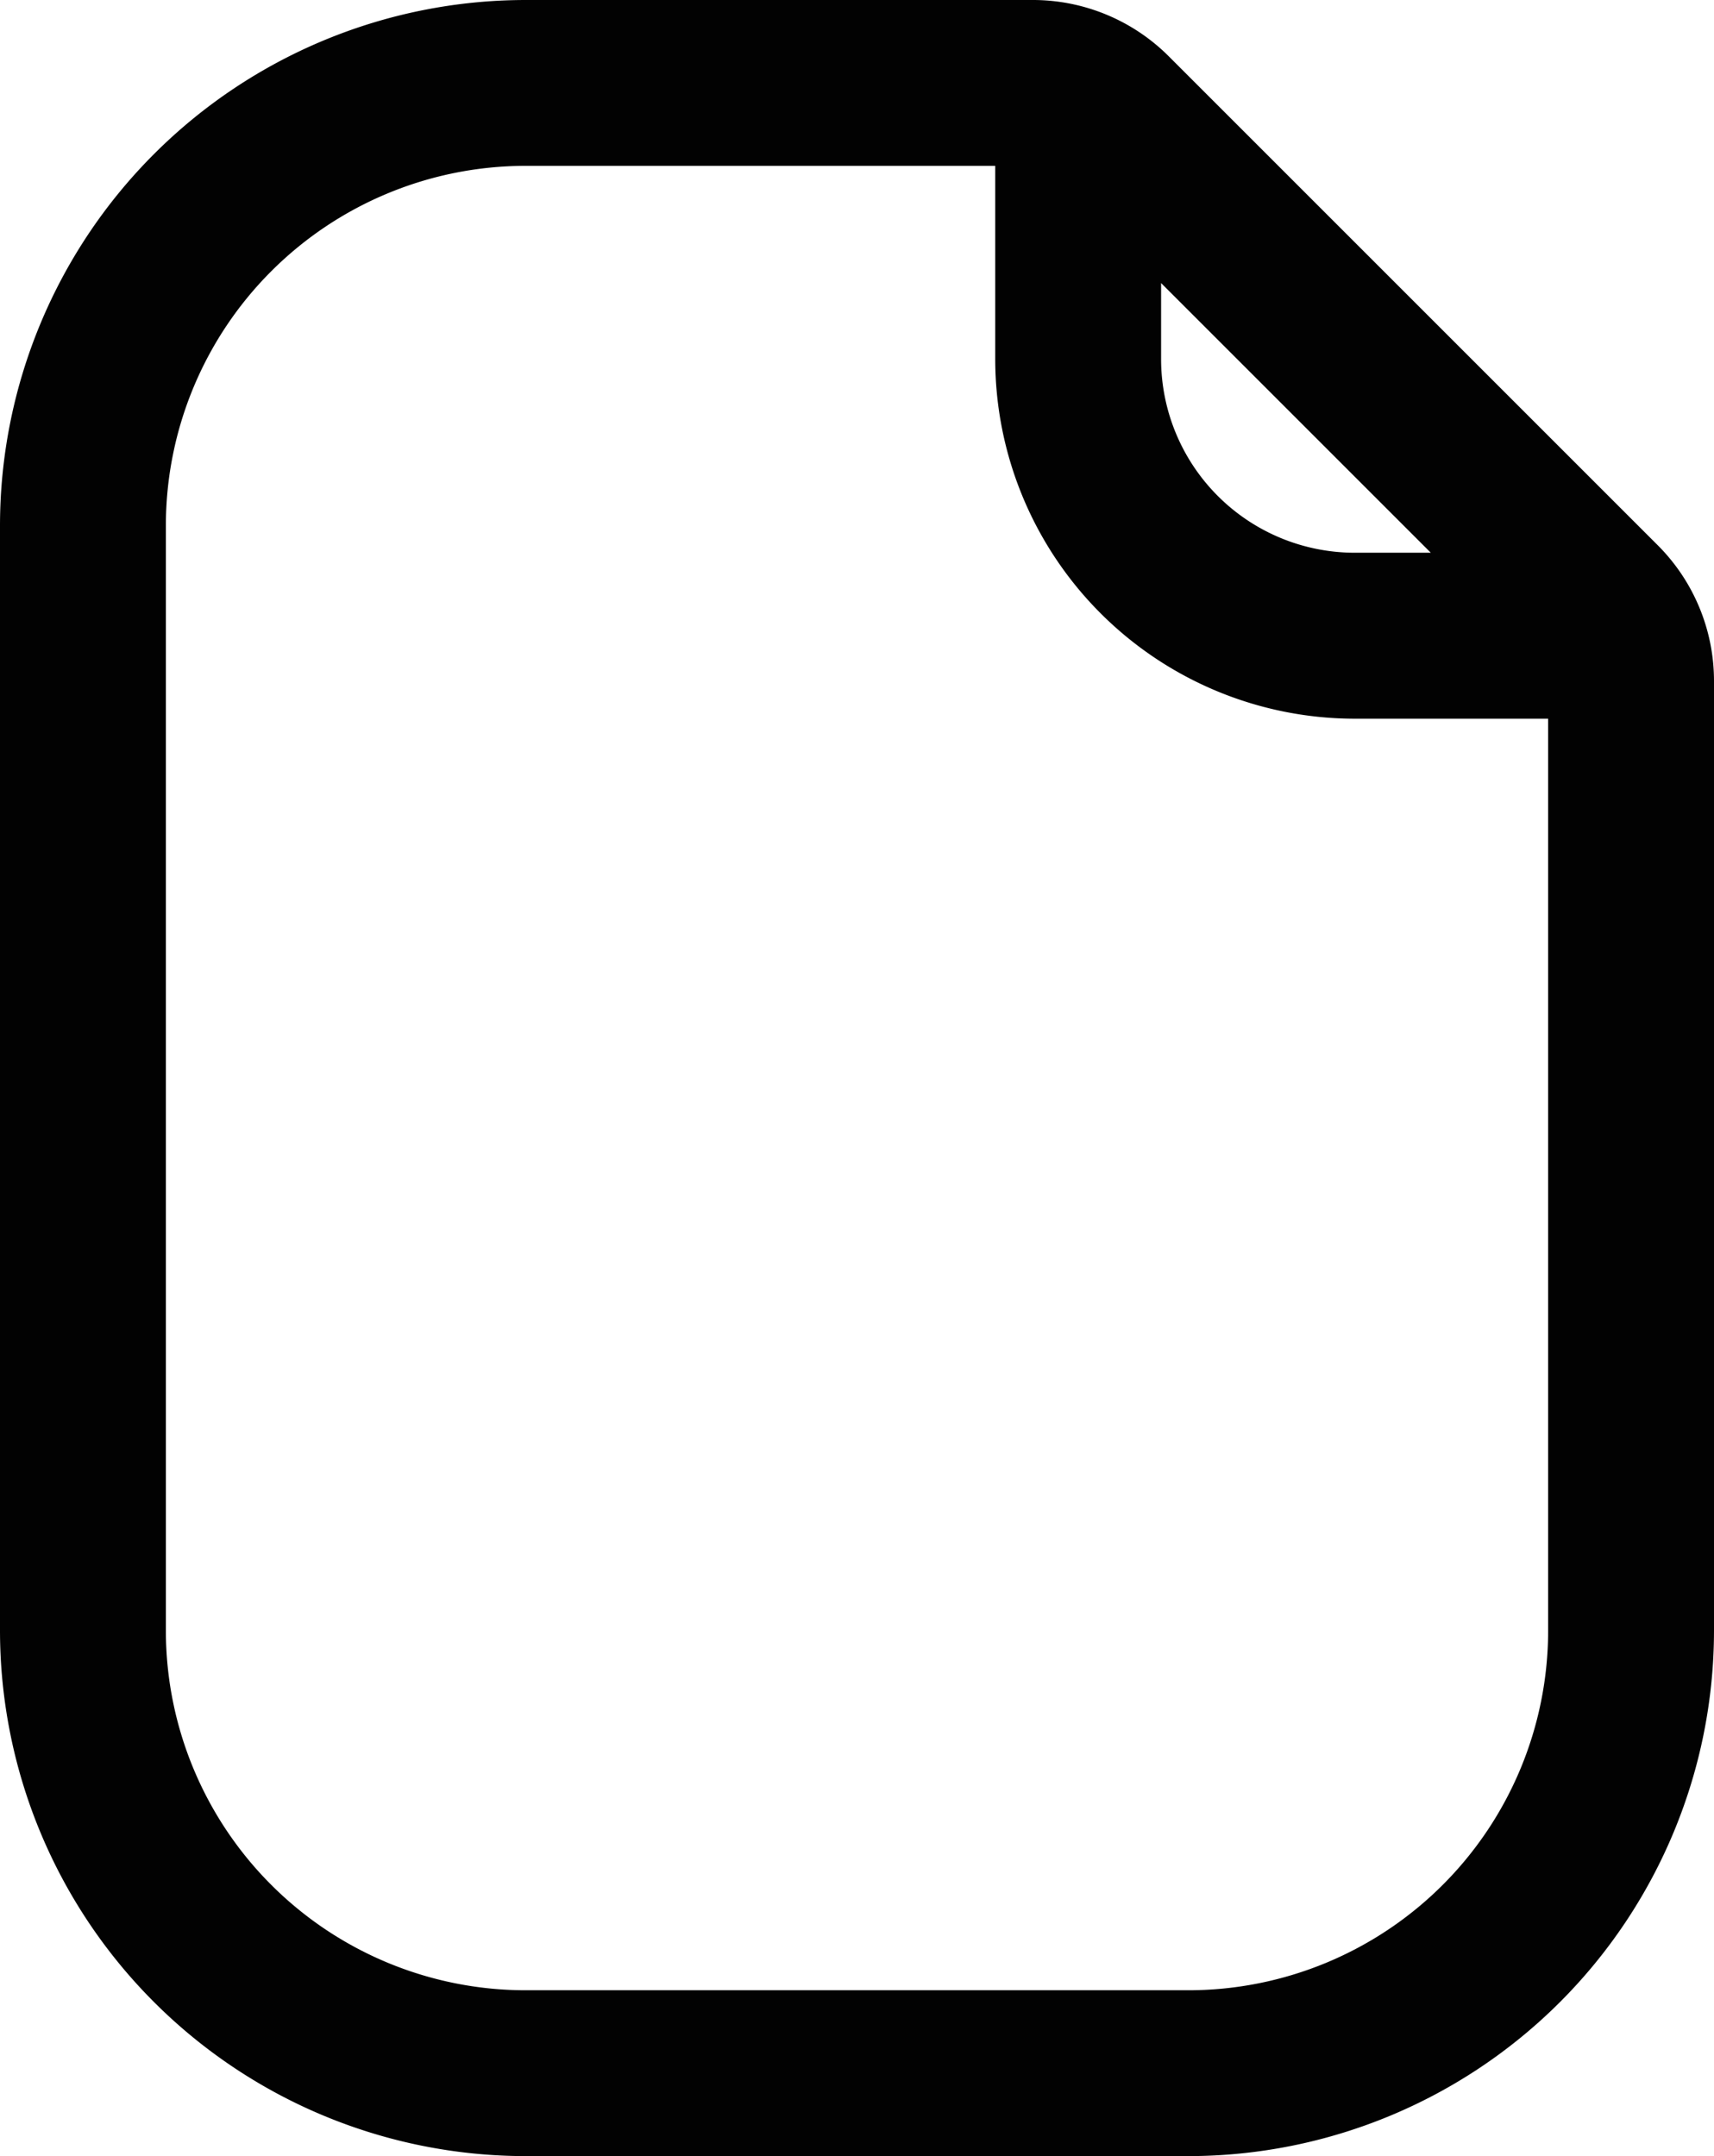<svg xmlns="http://www.w3.org/2000/svg" width="15.5" height="19.5" viewBox="0 0 15.5 19.5">
    <path id="file-Regular_1_" d="M510.237,1233.177l-4.414-4.414a1.737,1.737,0,0,0-1.237-.513H500a4.756,4.756,0,0,0-4.75,4.75v10a4.756,4.756,0,0,0,4.75,4.75h6a4.756,4.756,0,0,0,4.75-4.75v-8.586A1.736,1.736,0,0,0,510.237,1233.177Zm-4.487-2.367,2.439,2.439H507.5a1.752,1.752,0,0,1-1.75-1.75Zm.25,15.44h-6a3.254,3.254,0,0,1-3.25-3.25v-10a3.254,3.254,0,0,1,3.25-3.25h4.25v1.75a3.254,3.254,0,0,0,3.25,3.25h1.75V1243A3.254,3.254,0,0,1,506,1246.25Z" transform="translate(-495.25 -1228.25)" fill="#020202"/>
</svg>
